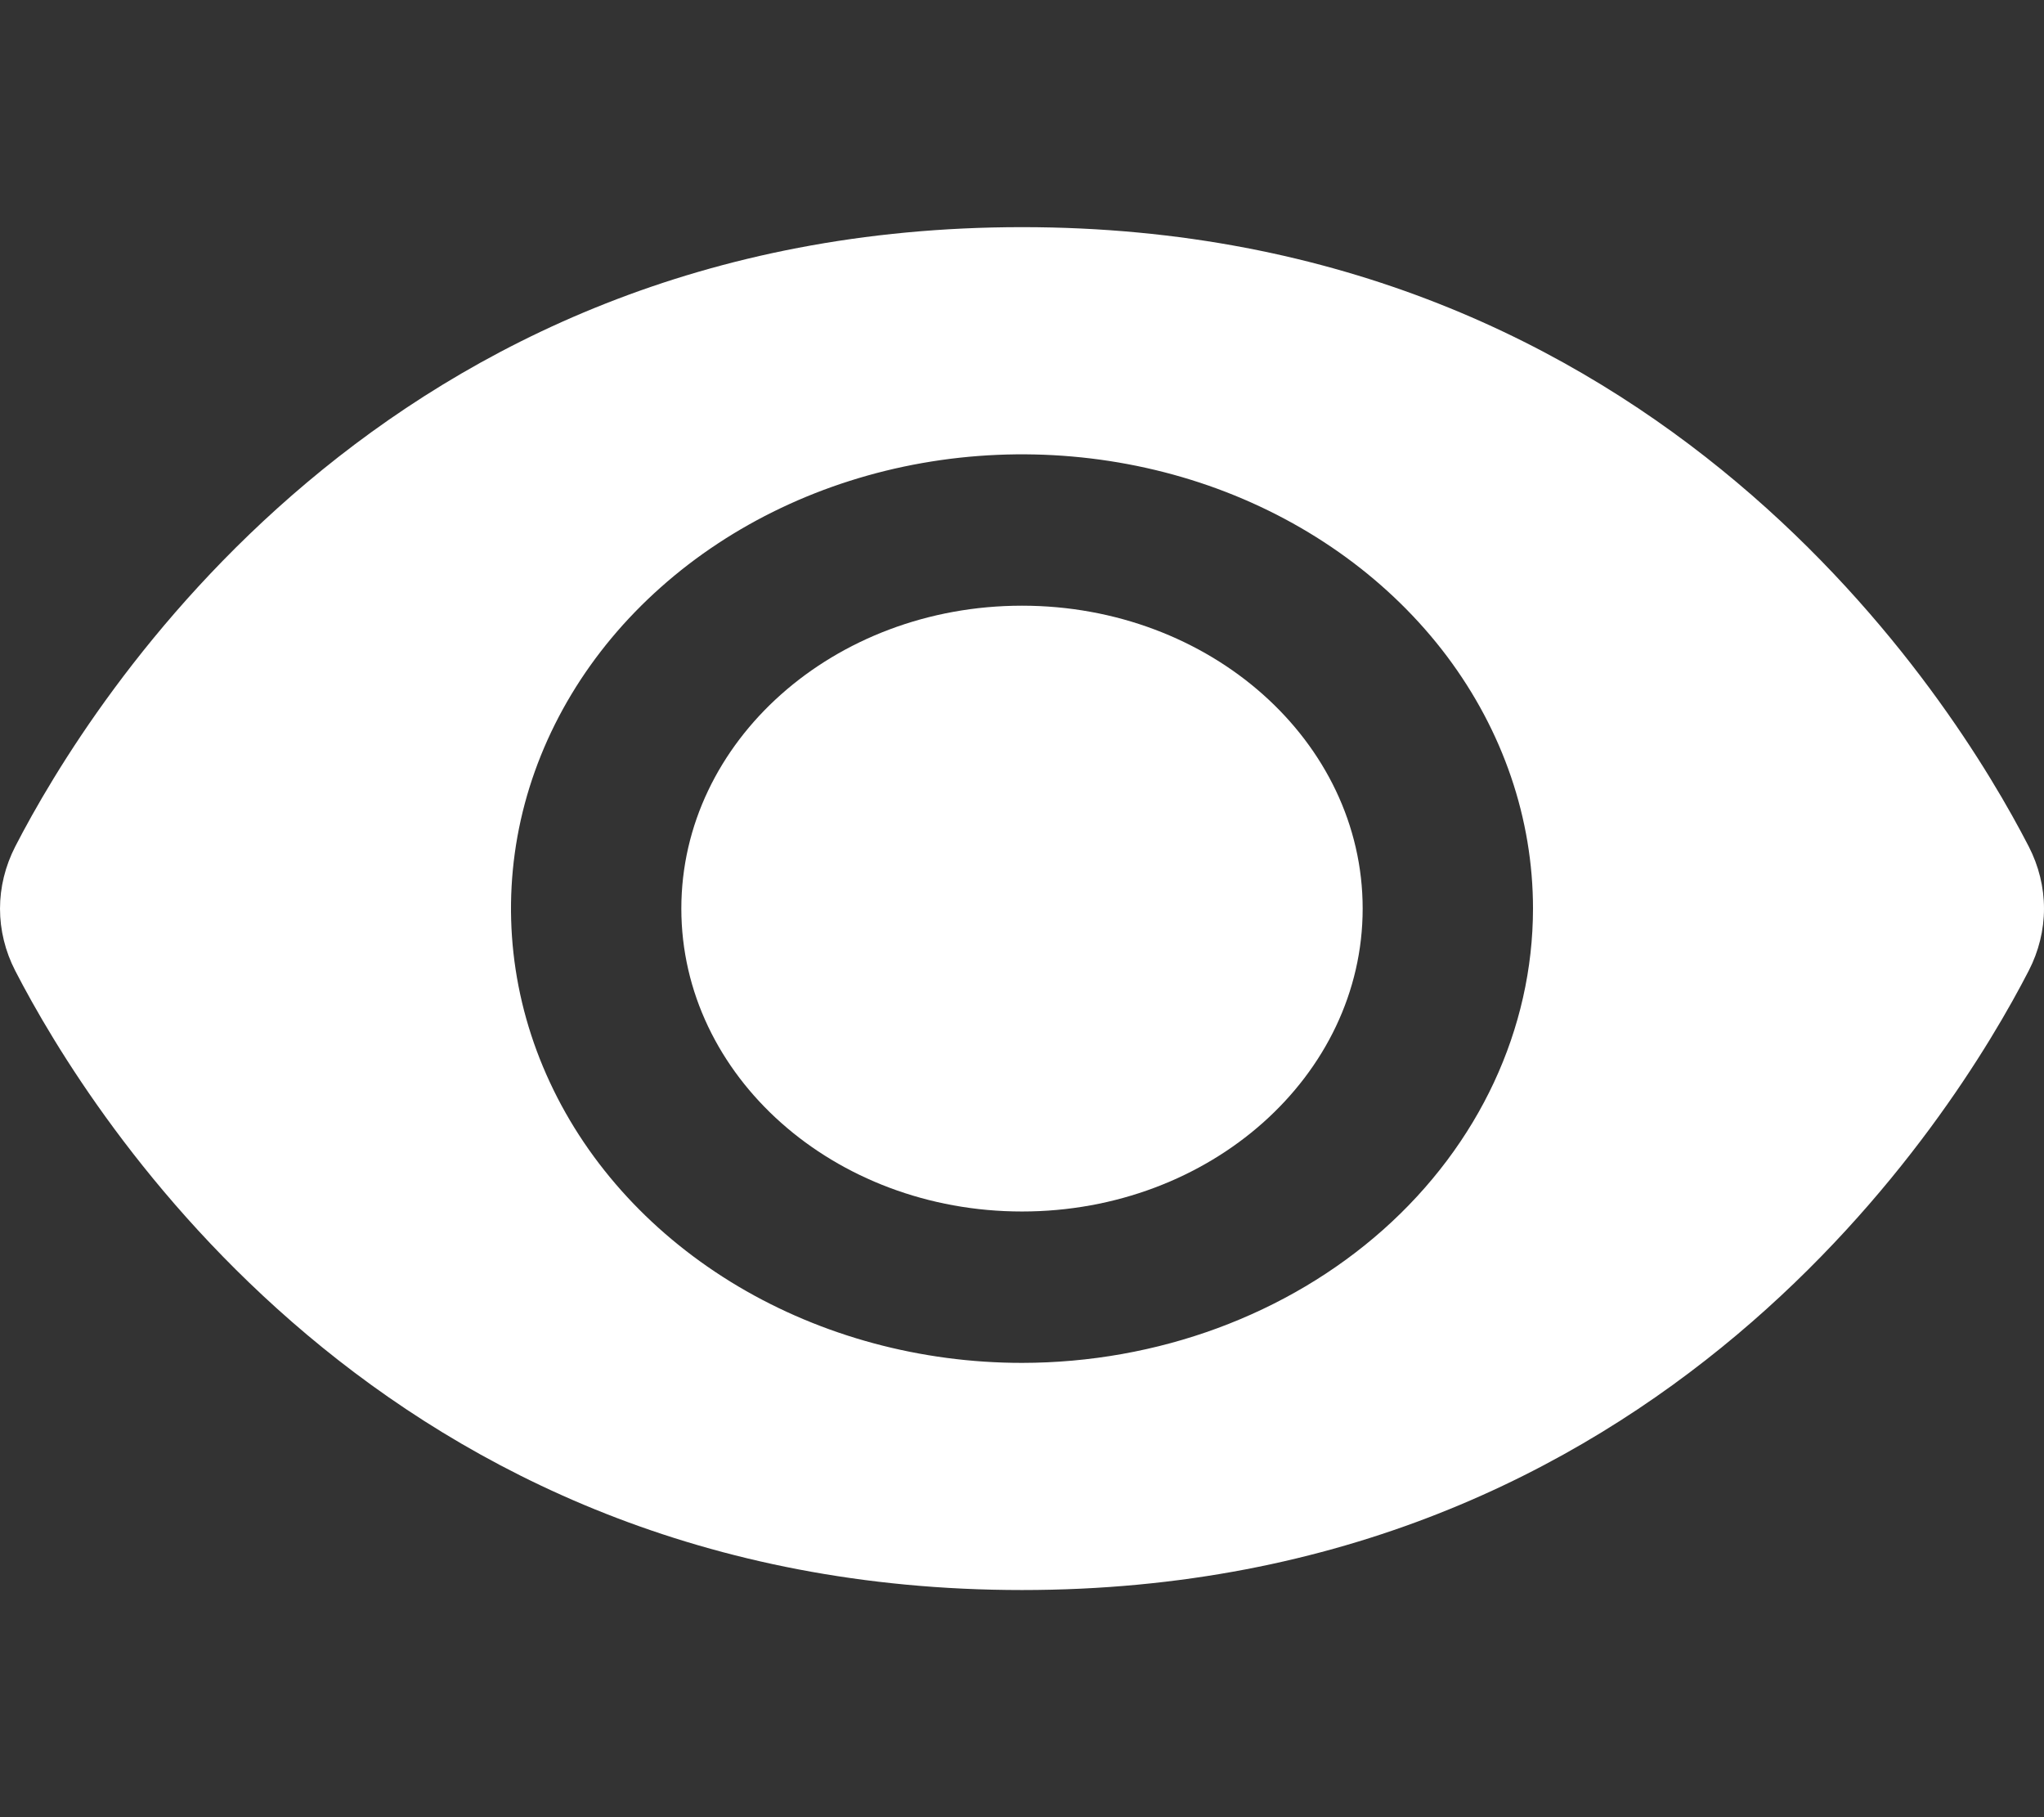 <svg width="18" height="16" viewBox="0 0 18 16" fill="none" xmlns="http://www.w3.org/2000/svg">
<rect x="0" y="0" width="18" height="16" fill="#333333" stroke="none"/>
<path d="M17.866 7.454C17.207 6.174 14.625 2 9 2C3.375 2 0.793 6.174 0.134 7.454C0.046 7.626 6.10352e-05 7.812 6.10352e-05 8.001C6.10352e-05 8.189 0.046 8.376 0.134 8.547C0.793 9.826 3.375 14 9 14C14.625 14 17.207 9.826 17.866 8.546C17.954 8.375 18 8.188 18 8C18 7.812 17.954 7.625 17.866 7.454ZM9 12C8.11 12 7.24 11.765 6.5 11.326C5.76 10.886 5.183 10.262 4.843 9.531C4.502 8.8 4.413 7.996 4.586 7.22C4.76 6.444 5.189 5.731 5.818 5.172C6.447 4.612 7.249 4.231 8.122 4.077C8.995 3.923 9.9 4.002 10.722 4.304C11.544 4.607 12.247 5.12 12.742 5.778C13.236 6.436 13.5 7.209 13.5 8C13.499 9.061 13.024 10.077 12.181 10.827C11.337 11.577 10.193 11.999 9 12Z" fill="white"/>
<path d="M9 10.667C10.657 10.667 12 9.473 12 8C12 6.527 10.657 5.333 9 5.333C7.343 5.333 6 6.527 6 8C6 9.473 7.343 10.667 9 10.667Z" fill="white"/>
</svg>
